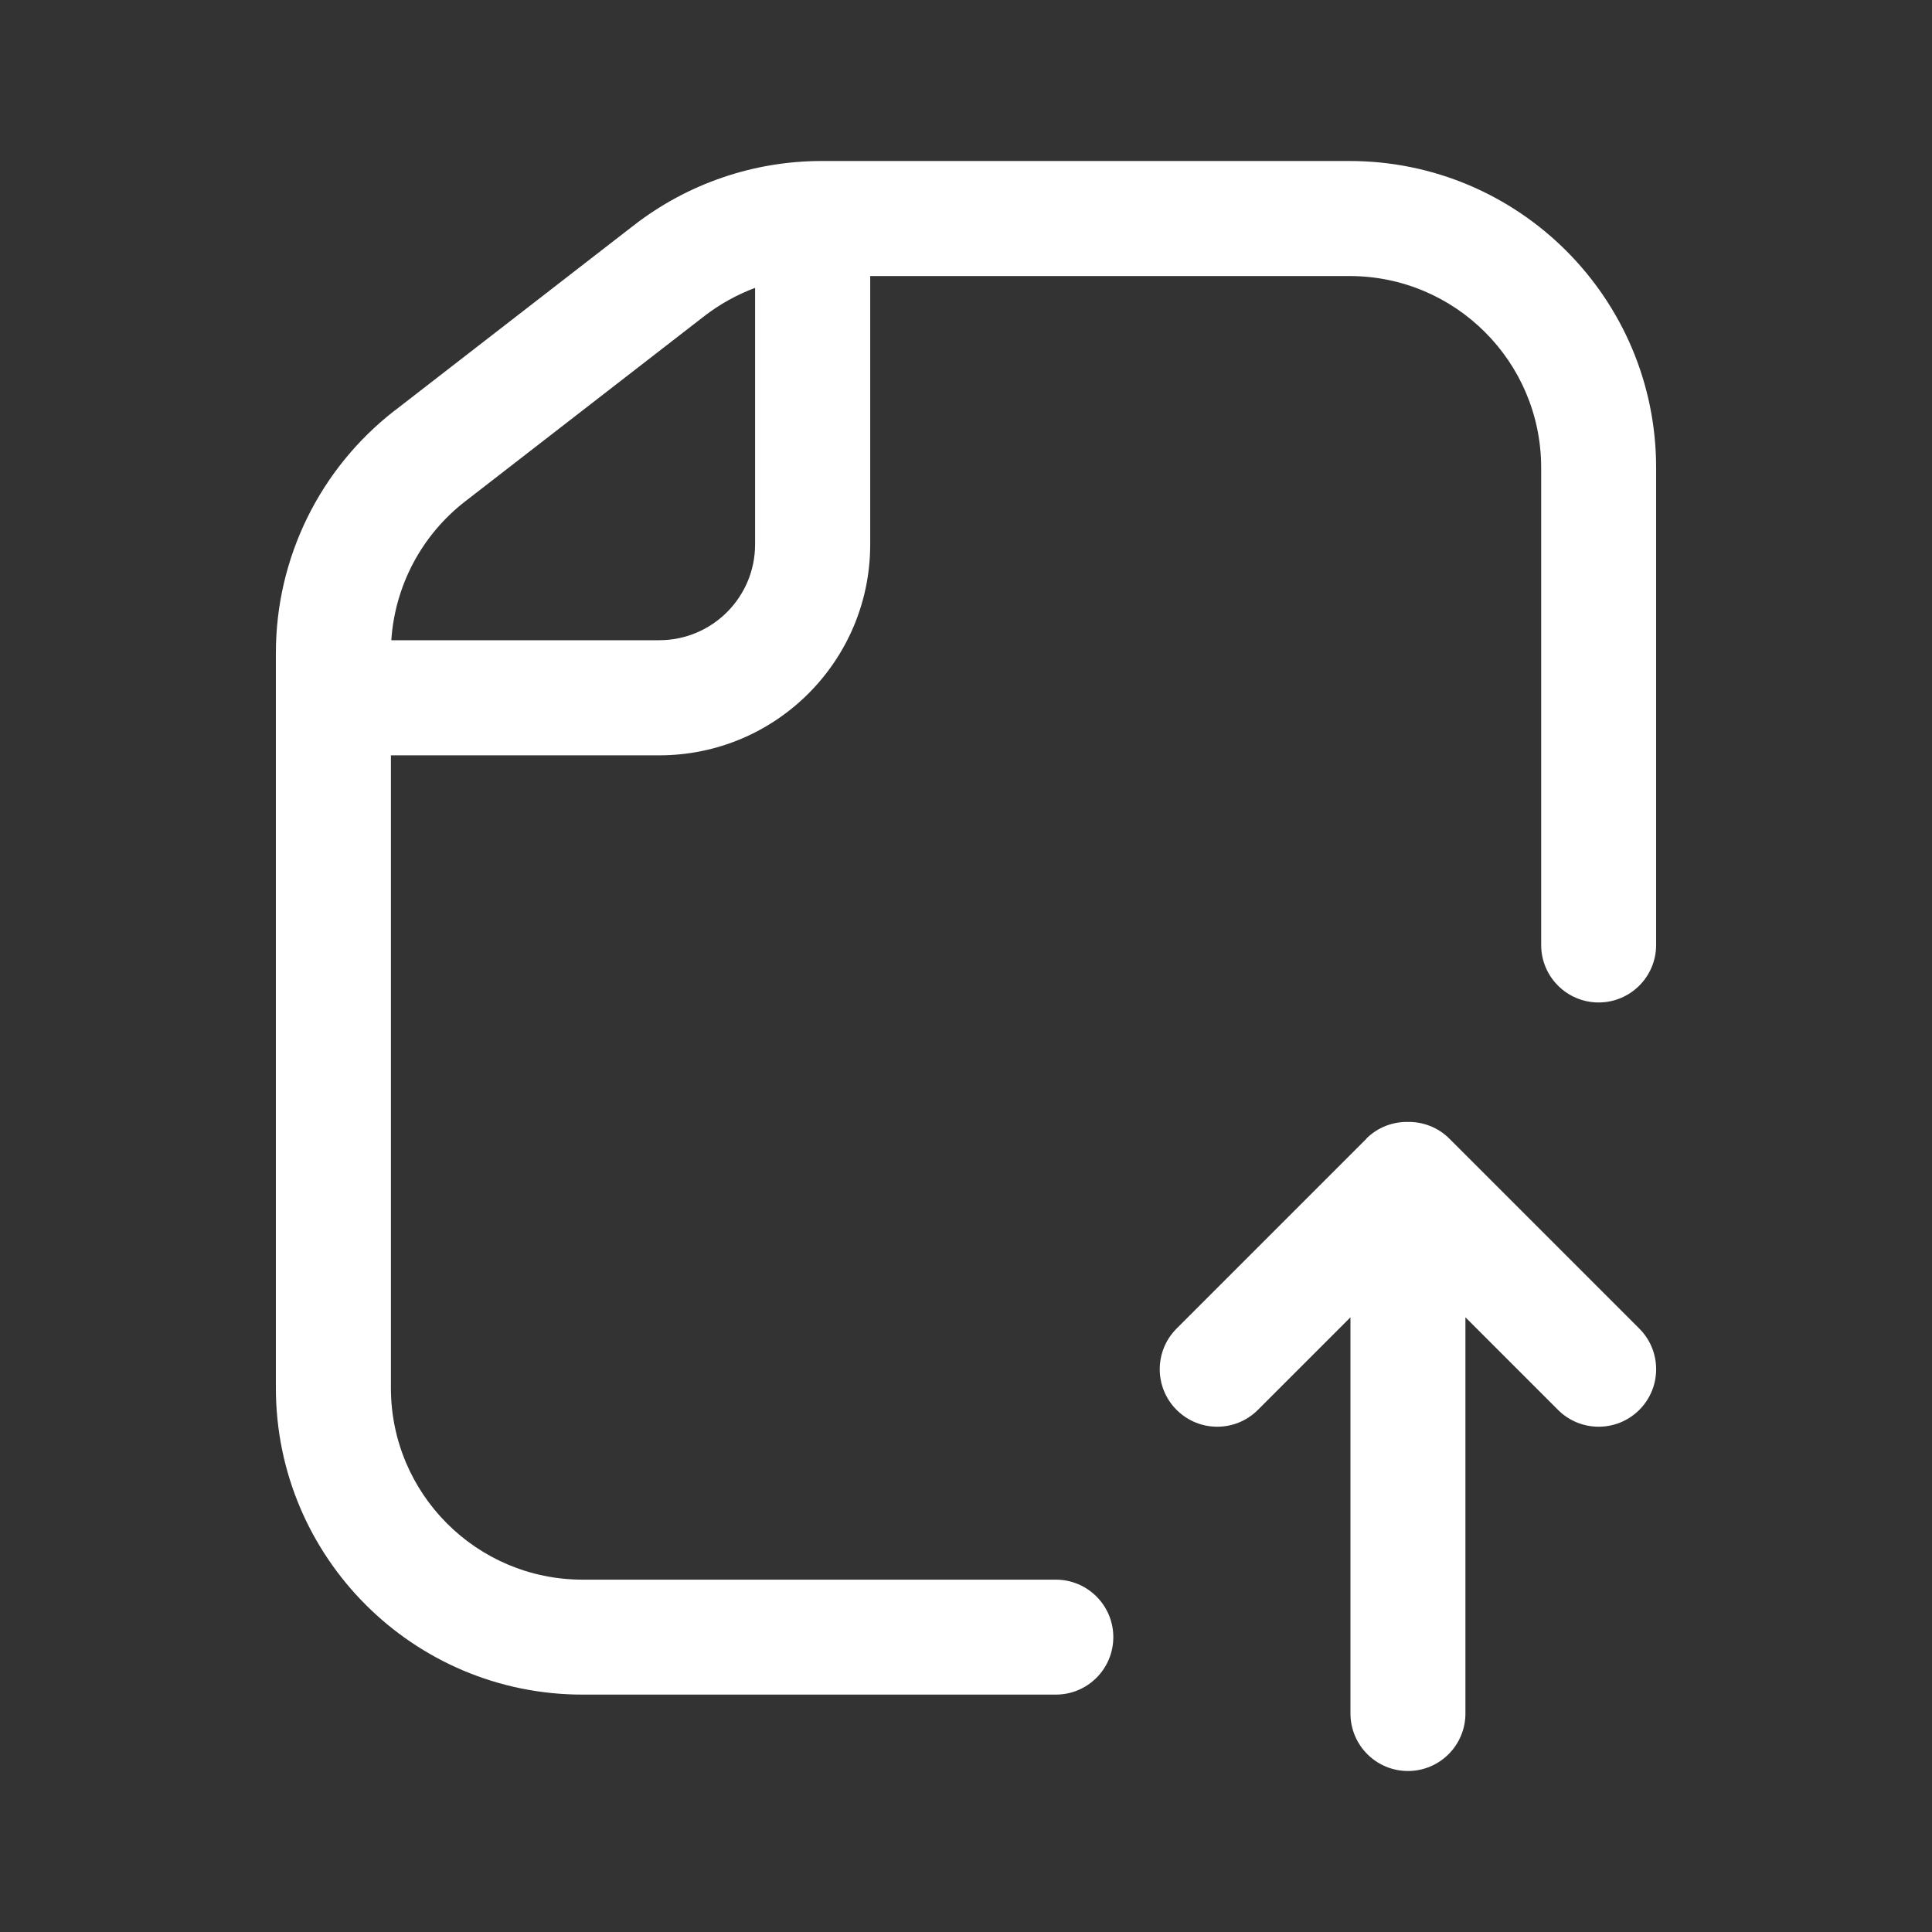 <svg width="24" height="24" viewBox="0 0 24 24" fill="none" xmlns="http://www.w3.org/2000/svg">
<rect x="0" y="0" width="24" height="24" fill="#333333" stroke="none"/>
<path d="M4.904 5.099C3.972 5.821 3.427 6.933 3.427 8.111V17.241C3.427 19.345 5.133 21.051 7.237 21.051H13.116C13.511 21.051 13.83 20.731 13.83 20.337C13.83 19.943 13.51 19.623 13.116 19.623H7.237C5.922 19.623 4.856 18.557 4.856 17.242V9.383H8.19C9.637 9.383 10.81 8.21 10.81 6.763V3.429H16.764C18.079 3.429 19.145 4.495 19.145 5.81V11.739C19.145 12.134 19.465 12.453 19.859 12.453C20.253 12.453 20.573 12.133 20.573 11.739V5.81C20.573 3.706 18.867 2 16.763 2H10.208C9.363 2 8.542 2.281 7.875 2.798L4.905 5.099H4.904ZM4.861 7.953C4.906 7.276 5.238 6.647 5.779 6.228L8.749 3.927C8.942 3.778 9.155 3.66 9.38 3.576V6.762C9.38 7.42 8.847 7.953 8.189 7.953H4.861Z" fill="white"/>
<path d="M16.971 14.146C17.114 14.003 17.302 13.934 17.489 13.937C17.676 13.934 17.864 14.004 18.006 14.146L20.364 16.504C20.643 16.783 20.643 17.235 20.364 17.514C20.085 17.793 19.633 17.793 19.354 17.514L18.204 16.364V21.286C18.204 21.681 17.884 22 17.49 22C17.096 22 16.776 21.68 16.776 21.286V16.364L15.626 17.514C15.347 17.793 14.895 17.793 14.616 17.514C14.337 17.235 14.337 16.783 14.616 16.504L16.974 14.146H16.971Z" fill="white"/>
</svg>
